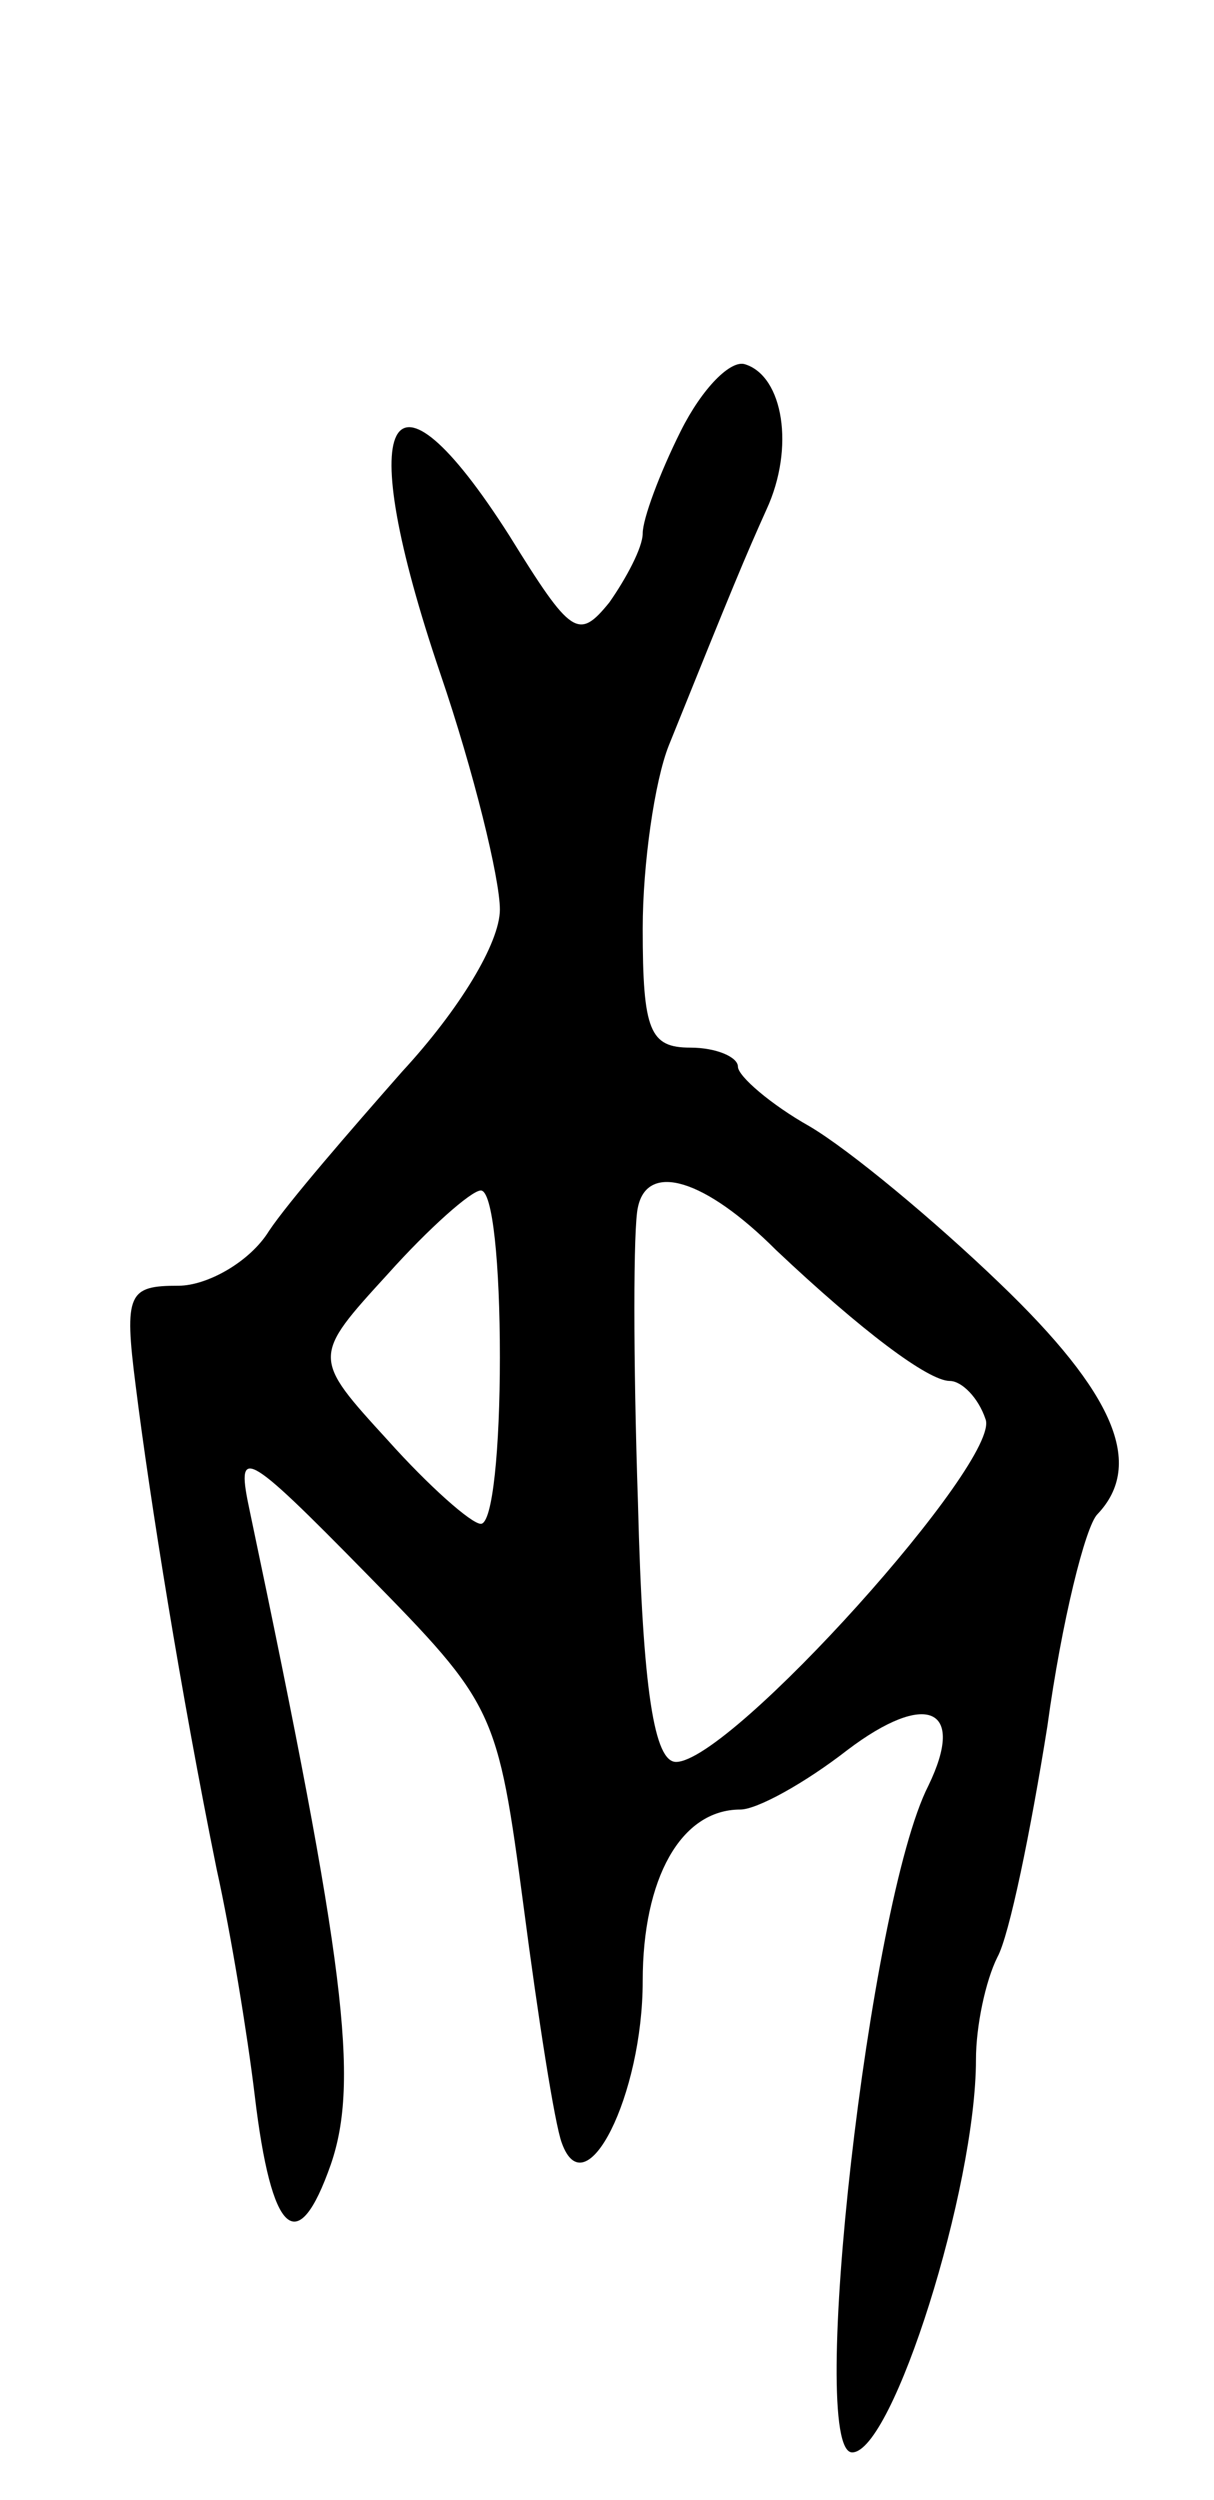 <svg version="1.0" xmlns="http://www.w3.org/2000/svg"
 width="51pt" height="105pt" viewBox="0 0 51 105"
 preserveAspectRatio="xMidYMid meet">
<g transform="translate(0,105) scale(0.1,-0.1)"
fill="#000000" stroke="none">
<path d="M286 869 c-9 -18 -16 -37 -16 -43 0 -6 -7 -19 -14 -29 -13 -16 -16
-14 -42 28 -51 80 -66 51 -29 -58 14 -41 25 -86 25 -99 0 -14 -17 -42 -41 -68
-22 -25 -48 -55 -56 -67 -8 -13 -26 -23 -38 -23 -21 0 -23 -3 -18 -42 6 -48
19 -129 34 -203 6 -27 13 -70 16 -95 7 -59 18 -69 32 -29 12 35 6 84 -34 274
-6 28 -3 27 49 -26 54 -55 55 -57 66 -140 6 -46 13 -91 16 -99 10 -28 34 20
34 68 0 43 16 72 41 72 7 0 27 11 45 25 33 25 50 18 34 -15 -25 -49 -51 -280
-32 -280 17 0 52 111 52 165 0 14 4 33 9 43 5 9 14 53 21 97 6 44 16 84 21 89
20 21 7 51 -41 97 -27 26 -63 56 -80 66 -16 9 -30 21 -30 25 0 4 -9 8 -20 8
-17 0 -20 7 -20 50 0 27 5 62 11 77 27 67 32 79 41 99 12 26 7 56 -9 61 -6 2
-18 -10 -27 -28z m40 -344 c36 -34 64 -55 73 -55 5 0 12 -7 15 -16 7 -17 -107
-144 -130 -144 -9 0 -14 29 -16 109 -2 60 -2 116 0 124 4 19 28 12 58 -18z
m-116 -45 c0 -38 -3 -70 -8 -70 -4 0 -22 16 -39 35 -32 35 -32 35 0 70 17 19
35 35 39 35 5 0 8 -31 8 -70z"/>
</g>
</svg>
